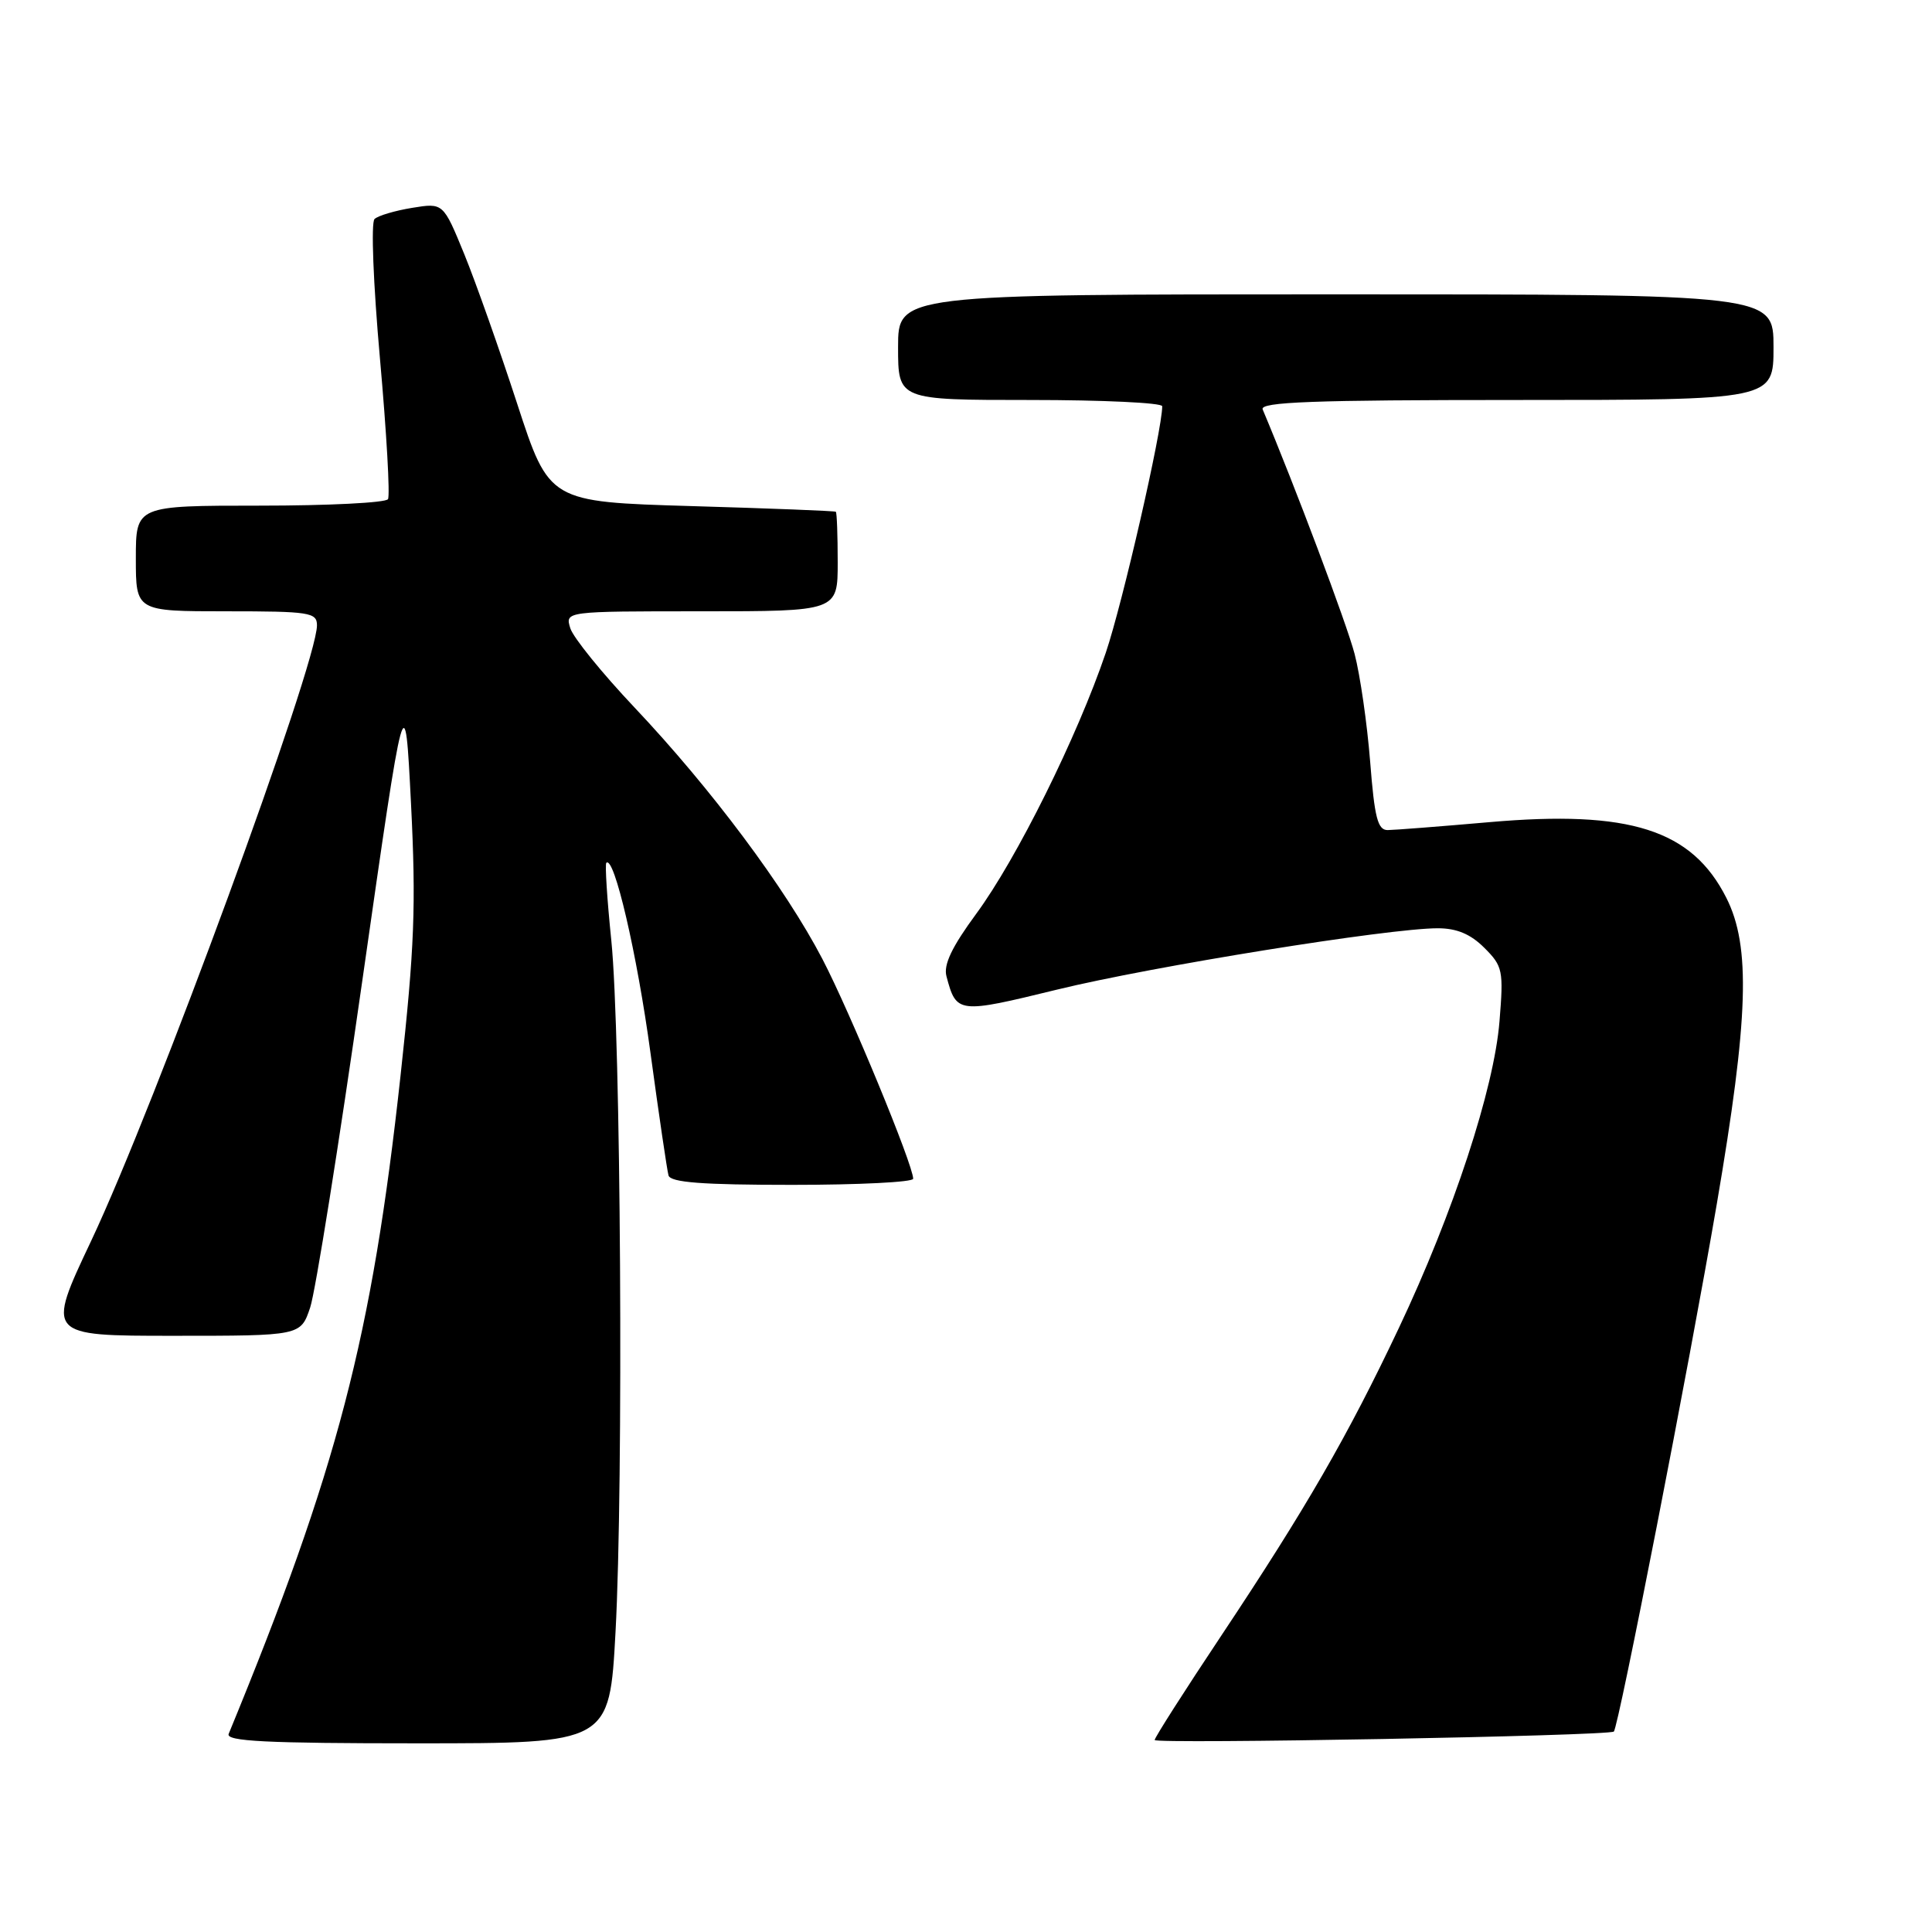 <?xml version="1.0" encoding="UTF-8" standalone="no"?>
<!DOCTYPE svg PUBLIC "-//W3C//DTD SVG 1.1//EN" "http://www.w3.org/Graphics/SVG/1.1/DTD/svg11.dtd" >
<svg xmlns="http://www.w3.org/2000/svg" xmlns:xlink="http://www.w3.org/1999/xlink" version="1.1" viewBox="0 0 256 256">
 <g >
 <path fill="currentColor"
d=" M 81.56 216.25 C 82.63 196.54 82.27 136.99 81.00 124.59 C 80.44 119.14 80.15 114.52 80.34 114.33 C 81.37 113.30 84.41 126.36 86.19 139.50 C 87.31 147.75 88.39 155.06 88.58 155.75 C 88.85 156.68 93.00 157.00 104.97 157.00 C 113.79 157.00 121.00 156.64 121.00 156.19 C 121.00 154.36 112.63 134.09 108.97 127.07 C 104.05 117.64 94.23 104.49 84.06 93.73 C 79.78 89.20 75.96 84.49 75.57 83.25 C 74.87 81.00 74.87 81.00 92.93 81.00 C 111.00 81.00 111.00 81.00 111.00 74.50 C 111.00 70.92 110.89 67.91 110.75 67.81 C 110.61 67.70 102.01 67.36 91.64 67.06 C 72.77 66.50 72.77 66.50 68.53 53.50 C 66.20 46.35 63.05 37.43 61.52 33.68 C 58.73 26.87 58.73 26.87 54.62 27.54 C 52.35 27.91 50.11 28.57 49.63 29.02 C 49.14 29.48 49.46 37.58 50.35 47.56 C 51.22 57.31 51.70 65.67 51.41 66.14 C 51.12 66.62 43.48 67.00 34.44 67.00 C 18.00 67.00 18.00 67.00 18.00 74.00 C 18.00 81.00 18.00 81.00 30.00 81.00 C 41.03 81.00 42.00 81.15 42.00 82.86 C 42.00 88.02 20.55 146.50 12.08 164.42 C 6.13 177.00 6.13 177.00 22.99 177.00 C 39.84 177.00 39.84 177.00 41.10 173.25 C 41.79 171.19 44.90 151.72 48.00 130.00 C 53.65 90.50 53.65 90.50 54.46 106.47 C 55.14 119.98 54.93 125.54 53.08 142.47 C 49.28 177.25 44.72 194.71 30.30 229.75 C 29.90 230.73 35.28 231.00 55.27 231.00 C 80.76 231.00 80.76 231.00 81.56 216.25 Z  M 213.84 229.44 C 214.45 228.92 223.87 180.68 227.48 159.56 C 231.70 134.86 232.00 125.40 228.75 118.97 C 224.19 109.94 215.96 107.31 197.35 108.94 C 190.83 109.51 184.77 109.98 183.88 109.99 C 182.55 110.00 182.13 108.34 181.55 100.89 C 181.15 95.88 180.23 89.46 179.49 86.64 C 178.45 82.65 171.56 64.34 167.31 54.25 C 166.90 53.26 173.99 53.00 200.89 53.00 C 235.00 53.00 235.00 53.00 235.00 46.00 C 235.00 39.00 235.00 39.00 177.00 39.00 C 119.00 39.00 119.00 39.00 119.00 46.00 C 119.00 53.00 119.00 53.00 136.50 53.00 C 146.12 53.00 154.00 53.37 154.00 53.83 C 154.00 57.00 148.74 79.96 146.52 86.50 C 142.73 97.66 134.71 113.81 129.35 121.09 C 126.13 125.47 125.00 127.83 125.41 129.36 C 126.73 134.32 126.92 134.34 140.10 131.12 C 152.72 128.04 184.02 123.00 190.51 123.00 C 193.03 123.00 194.86 123.77 196.68 125.59 C 199.13 128.03 199.24 128.60 198.69 135.34 C 197.97 144.27 192.56 160.75 185.35 175.98 C 178.58 190.29 173.06 199.85 161.82 216.74 C 156.97 224.02 153.00 230.24 153.00 230.56 C 153.00 231.12 213.17 230.02 213.84 229.44 Z "/>
</g>
</svg>